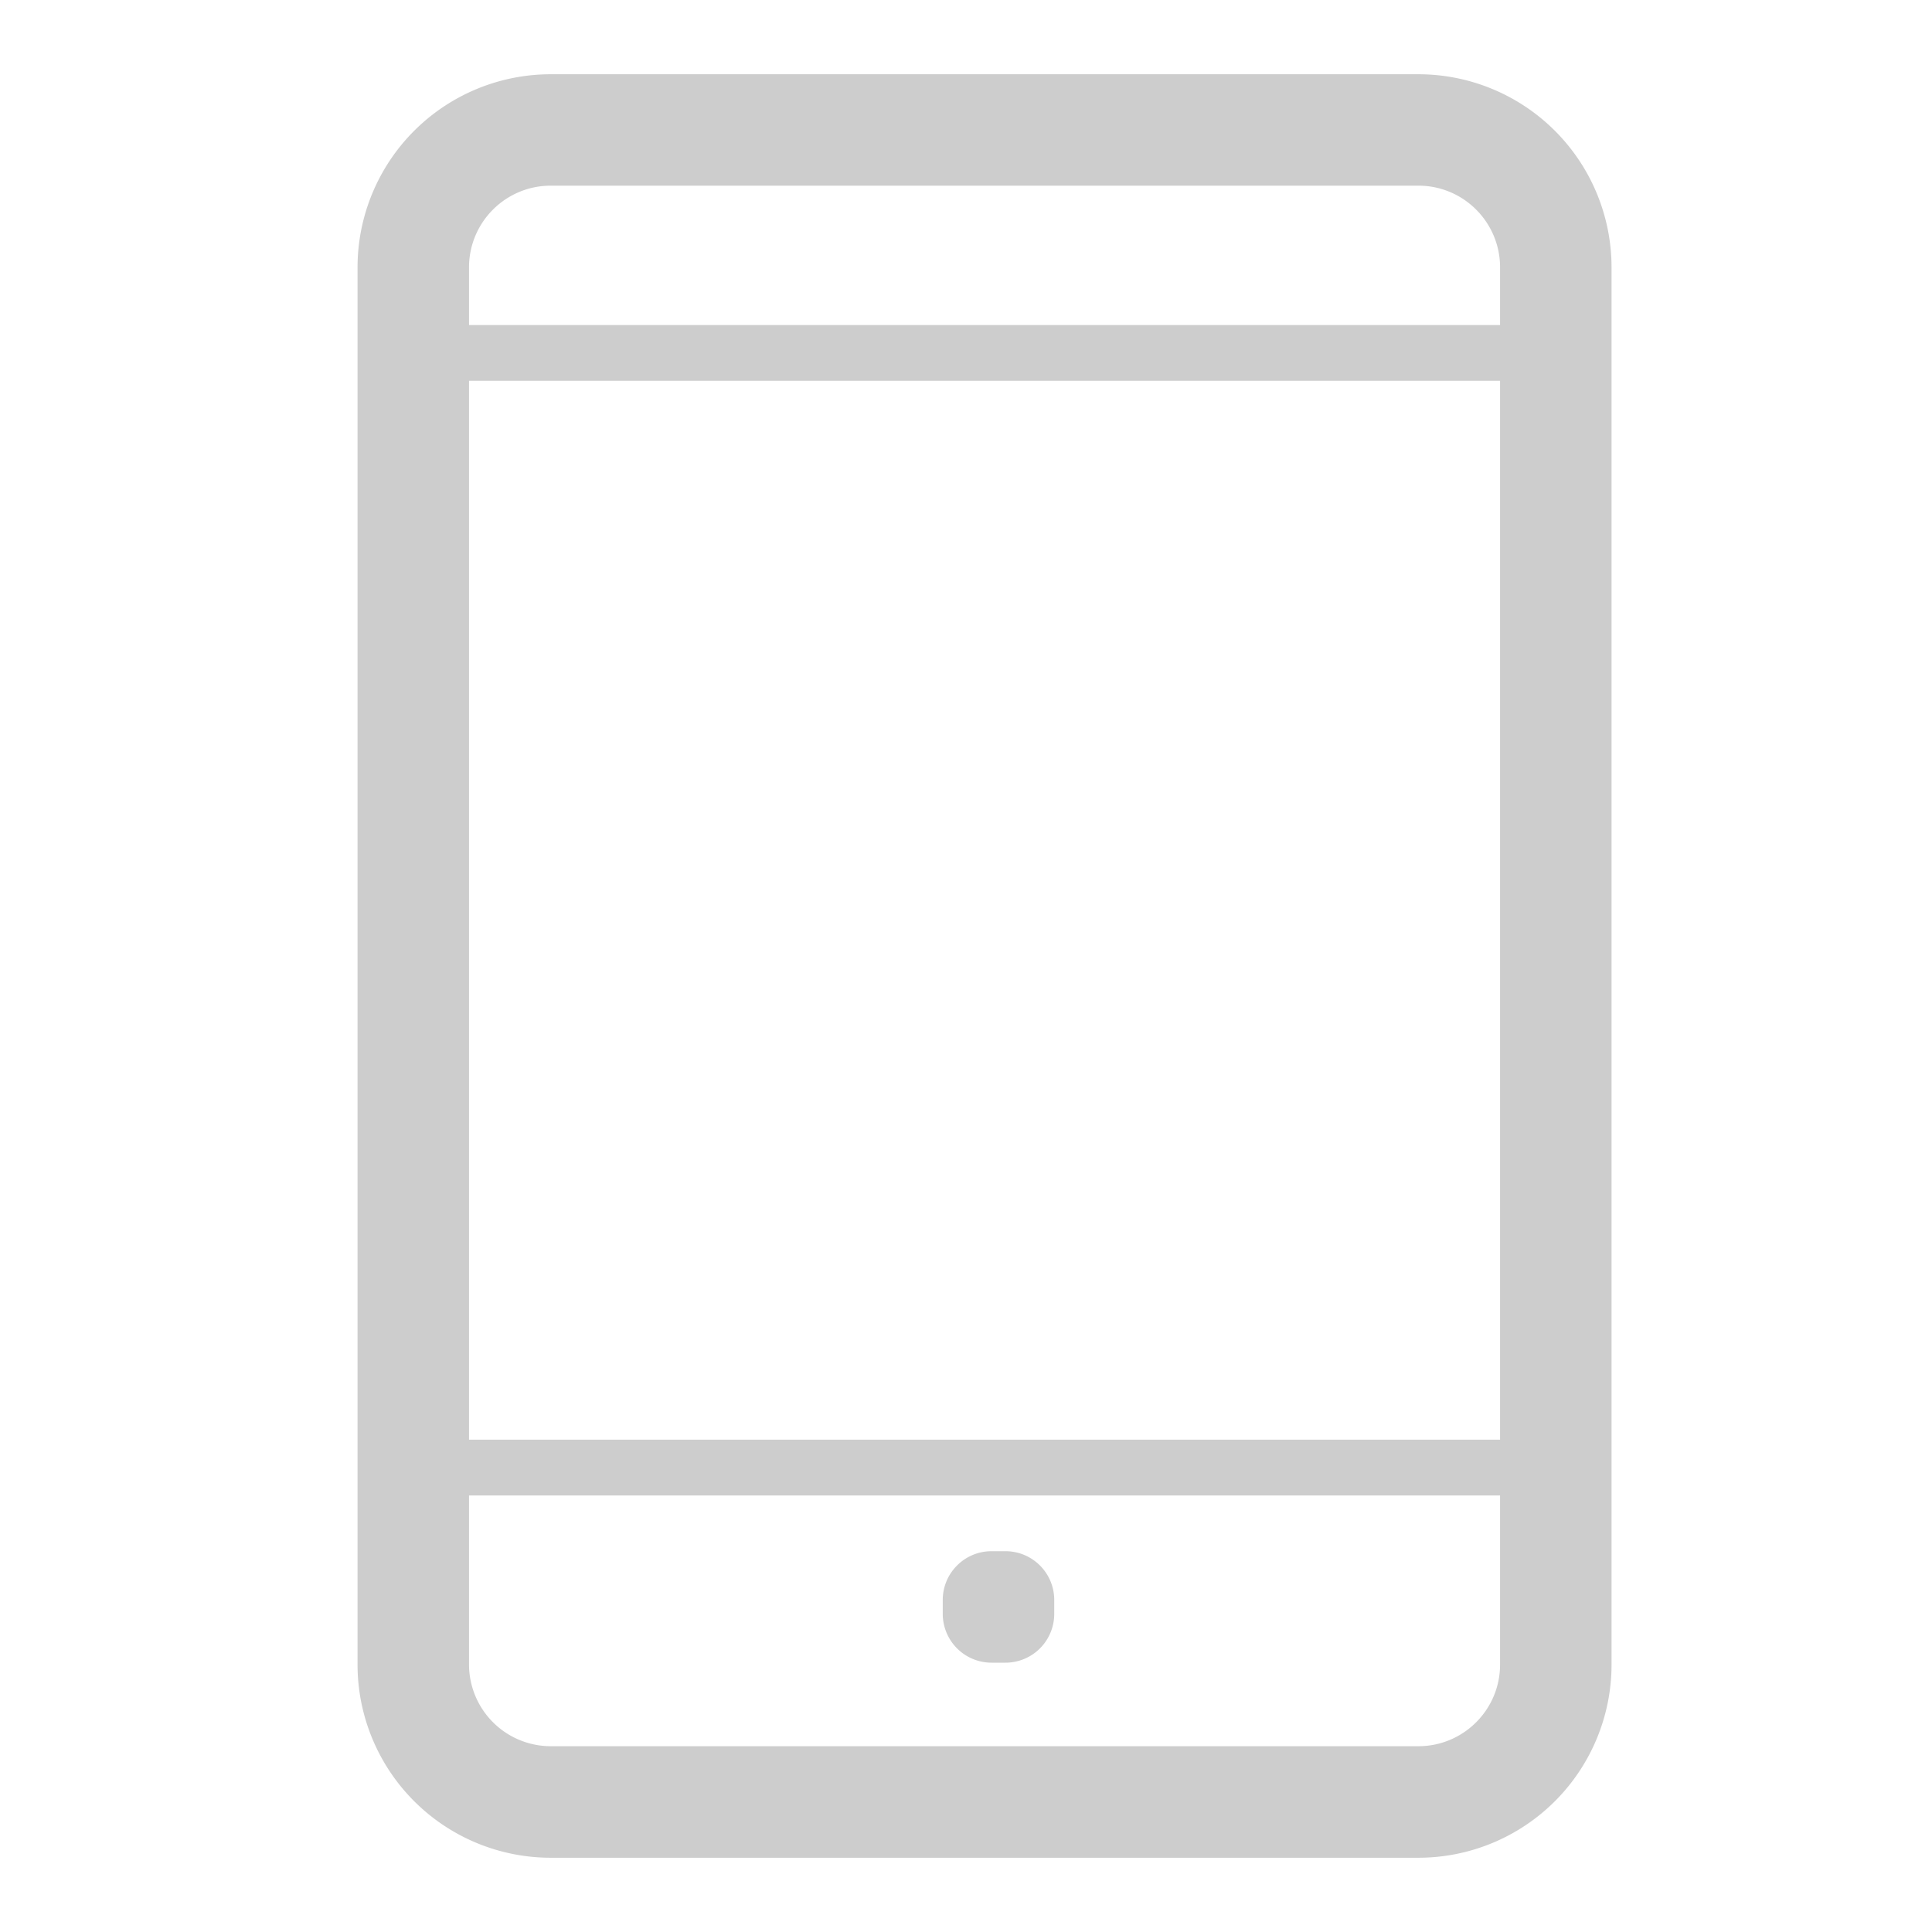 <svg t="1744199029518" class="icon" viewBox="0 0 1024 1024" version="1.1" xmlns="http://www.w3.org/2000/svg" p-id="20813" width="200" height="200"><path d="M854.153 882.278a102.4 102.4 0 0 1-102.366 102.366H291.908a102.4 102.4 0 0 1-102.4-102.366V141.722a102.4 102.4 0 0 1 102.4-102.366h459.878a102.4 102.4 0 0 1 102.366 102.366v740.557zM795.068 141.722c0-23.893-19.354-43.315-43.281-43.315H291.908c-23.927 0-43.315 19.388-43.315 43.315v740.523a43.349 43.349 0 0 0 43.315 43.281h459.878c23.893 0 43.281-19.388 43.281-43.281V141.722z m0 0" fill="#cdcdcd" p-id="20814"></path><path d="M823.945 792.644H218.385a14.78 14.78 0 1 1 0-29.594h605.525a14.814 14.814 0 0 1 0.034 29.594z m0 0M823.945 201.83H218.385c-8.192 0-14.78-6.588-14.78-14.78s6.588-14.78 14.78-14.78h605.525a14.78 14.78 0 1 1 0.034 29.559z m0 0M558.763 855.415a25.839 25.839 0 0 1-25.839 25.839h-7.407a25.873 25.873 0 0 1-25.839-25.839v-7.407c0-14.268 11.605-25.839 25.839-25.839h7.407c14.268 0 25.839 11.571 25.839 25.839v7.407z m0 0" fill="#cdcdcd" p-id="20815"></path></svg>